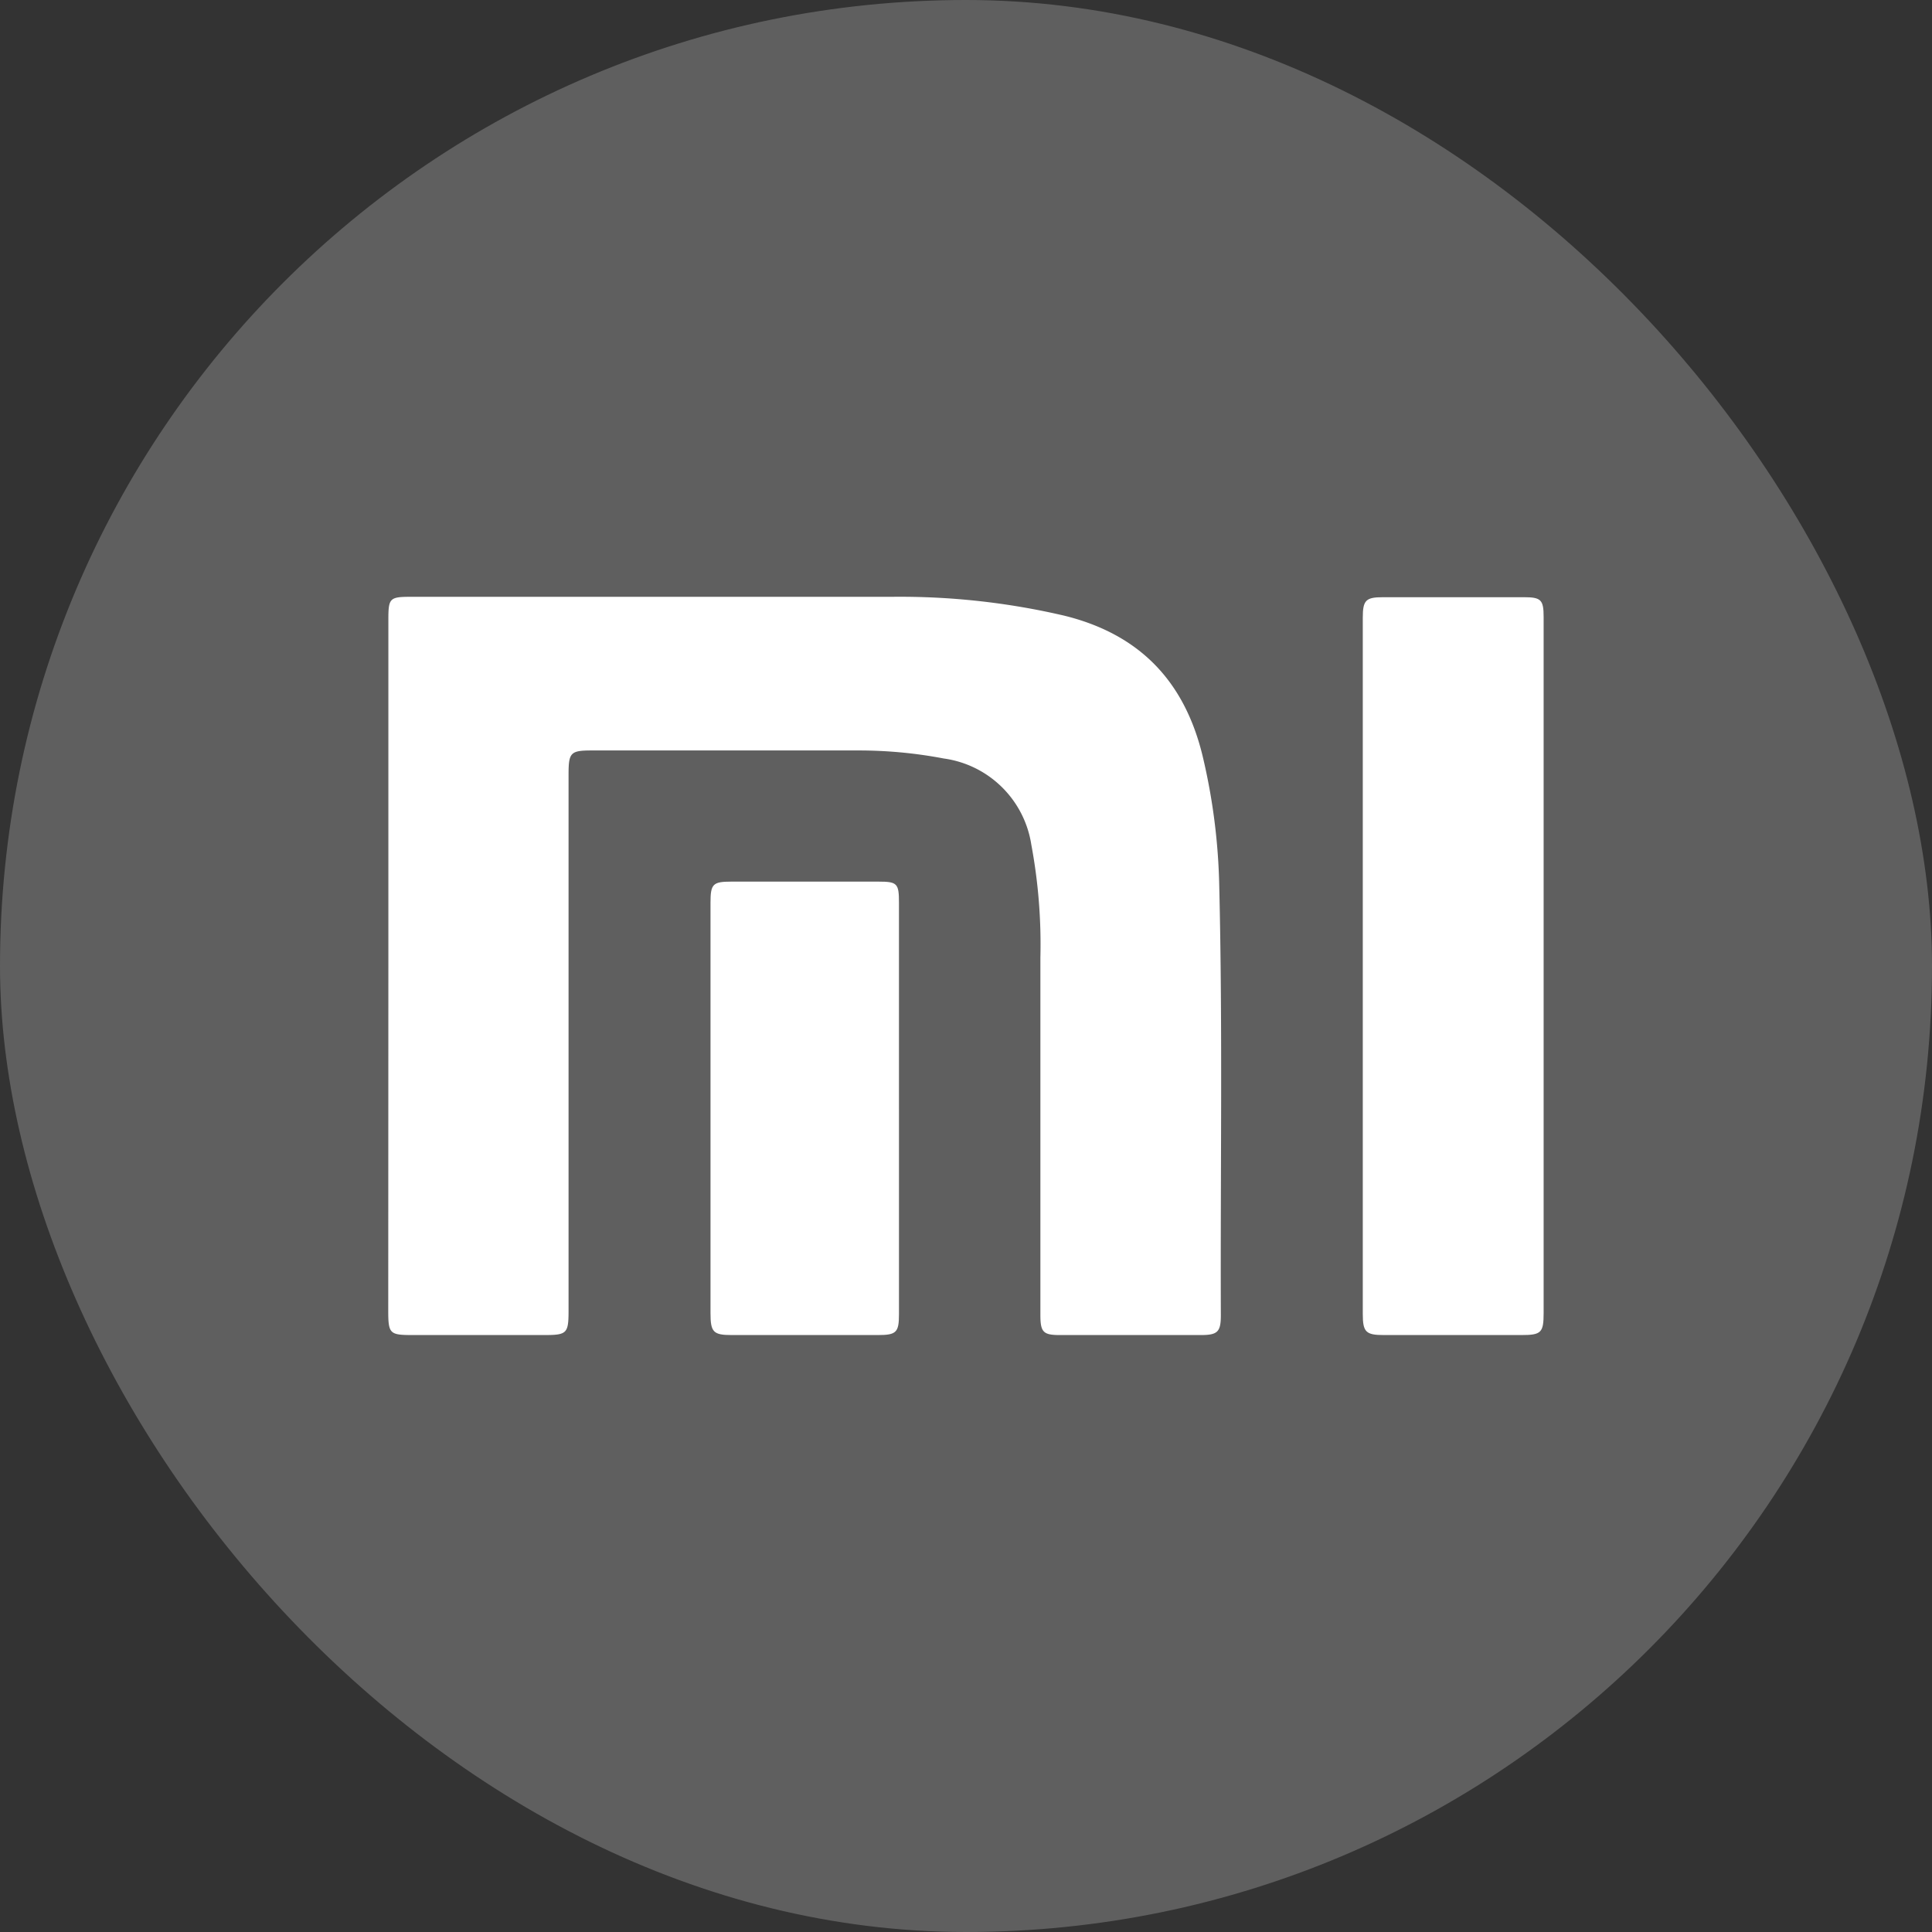 <svg id="Capa_1" data-name="Capa 1" xmlns="http://www.w3.org/2000/svg" viewBox="0 0 147 147"><rect x="0" y="0" width="147" height="147" fill="#333333" stroke="none"/><defs><style>.cls-1{fill:#5f5f5f;}.cls-2{fill:#fff;}</style></defs><rect class="cls-1" width="147" height="147" rx="73.5"/><path class="cls-2" d="M29.55,73.51V47.14c0-1.63.1-1.73,1.71-1.73,12.19,0,24.38,0,36.57,0A54.87,54.87,0,0,1,81,46.85c5.73,1.42,9.14,5,10.51,10.7a46.7,46.7,0,0,1,1.26,9.91c.26,10.87.08,21.74.12,32.62,0,1.25-.24,1.5-1.51,1.5-3.58,0-7.17,0-10.75,0-1.26,0-1.47-.23-1.47-1.53q0-13.59,0-27.19a41.28,41.28,0,0,0-.69-8.59,7.82,7.82,0,0,0-6.67-6.56,34.48,34.48,0,0,0-6.57-.61c-6.74,0-13.47,0-20.21,0-1.61,0-1.76.16-1.76,1.82V99.7c0,1.77-.12,1.88-1.87,1.88q-5,0-10,0c-1.75,0-1.85-.1-1.85-1.89Z"/><path class="cls-2" d="M117.45,73.54V99.9c0,1.5-.18,1.68-1.69,1.68q-5.24,0-10.47,0c-1.37,0-1.6-.23-1.6-1.61V47c0-1.33.23-1.56,1.53-1.56q5.37,0,10.74,0c1.29,0,1.49.2,1.49,1.49Z"/><path class="cls-2" d="M68.4,84.39V100c0,1.38-.2,1.58-1.6,1.58-3.71,0-7.41,0-11.12,0-1.41,0-1.62-.22-1.62-1.67V68.68c0-1.42.18-1.6,1.58-1.6q5.59,0,11.21,0c1.42,0,1.55.14,1.55,1.6Z"/></svg>